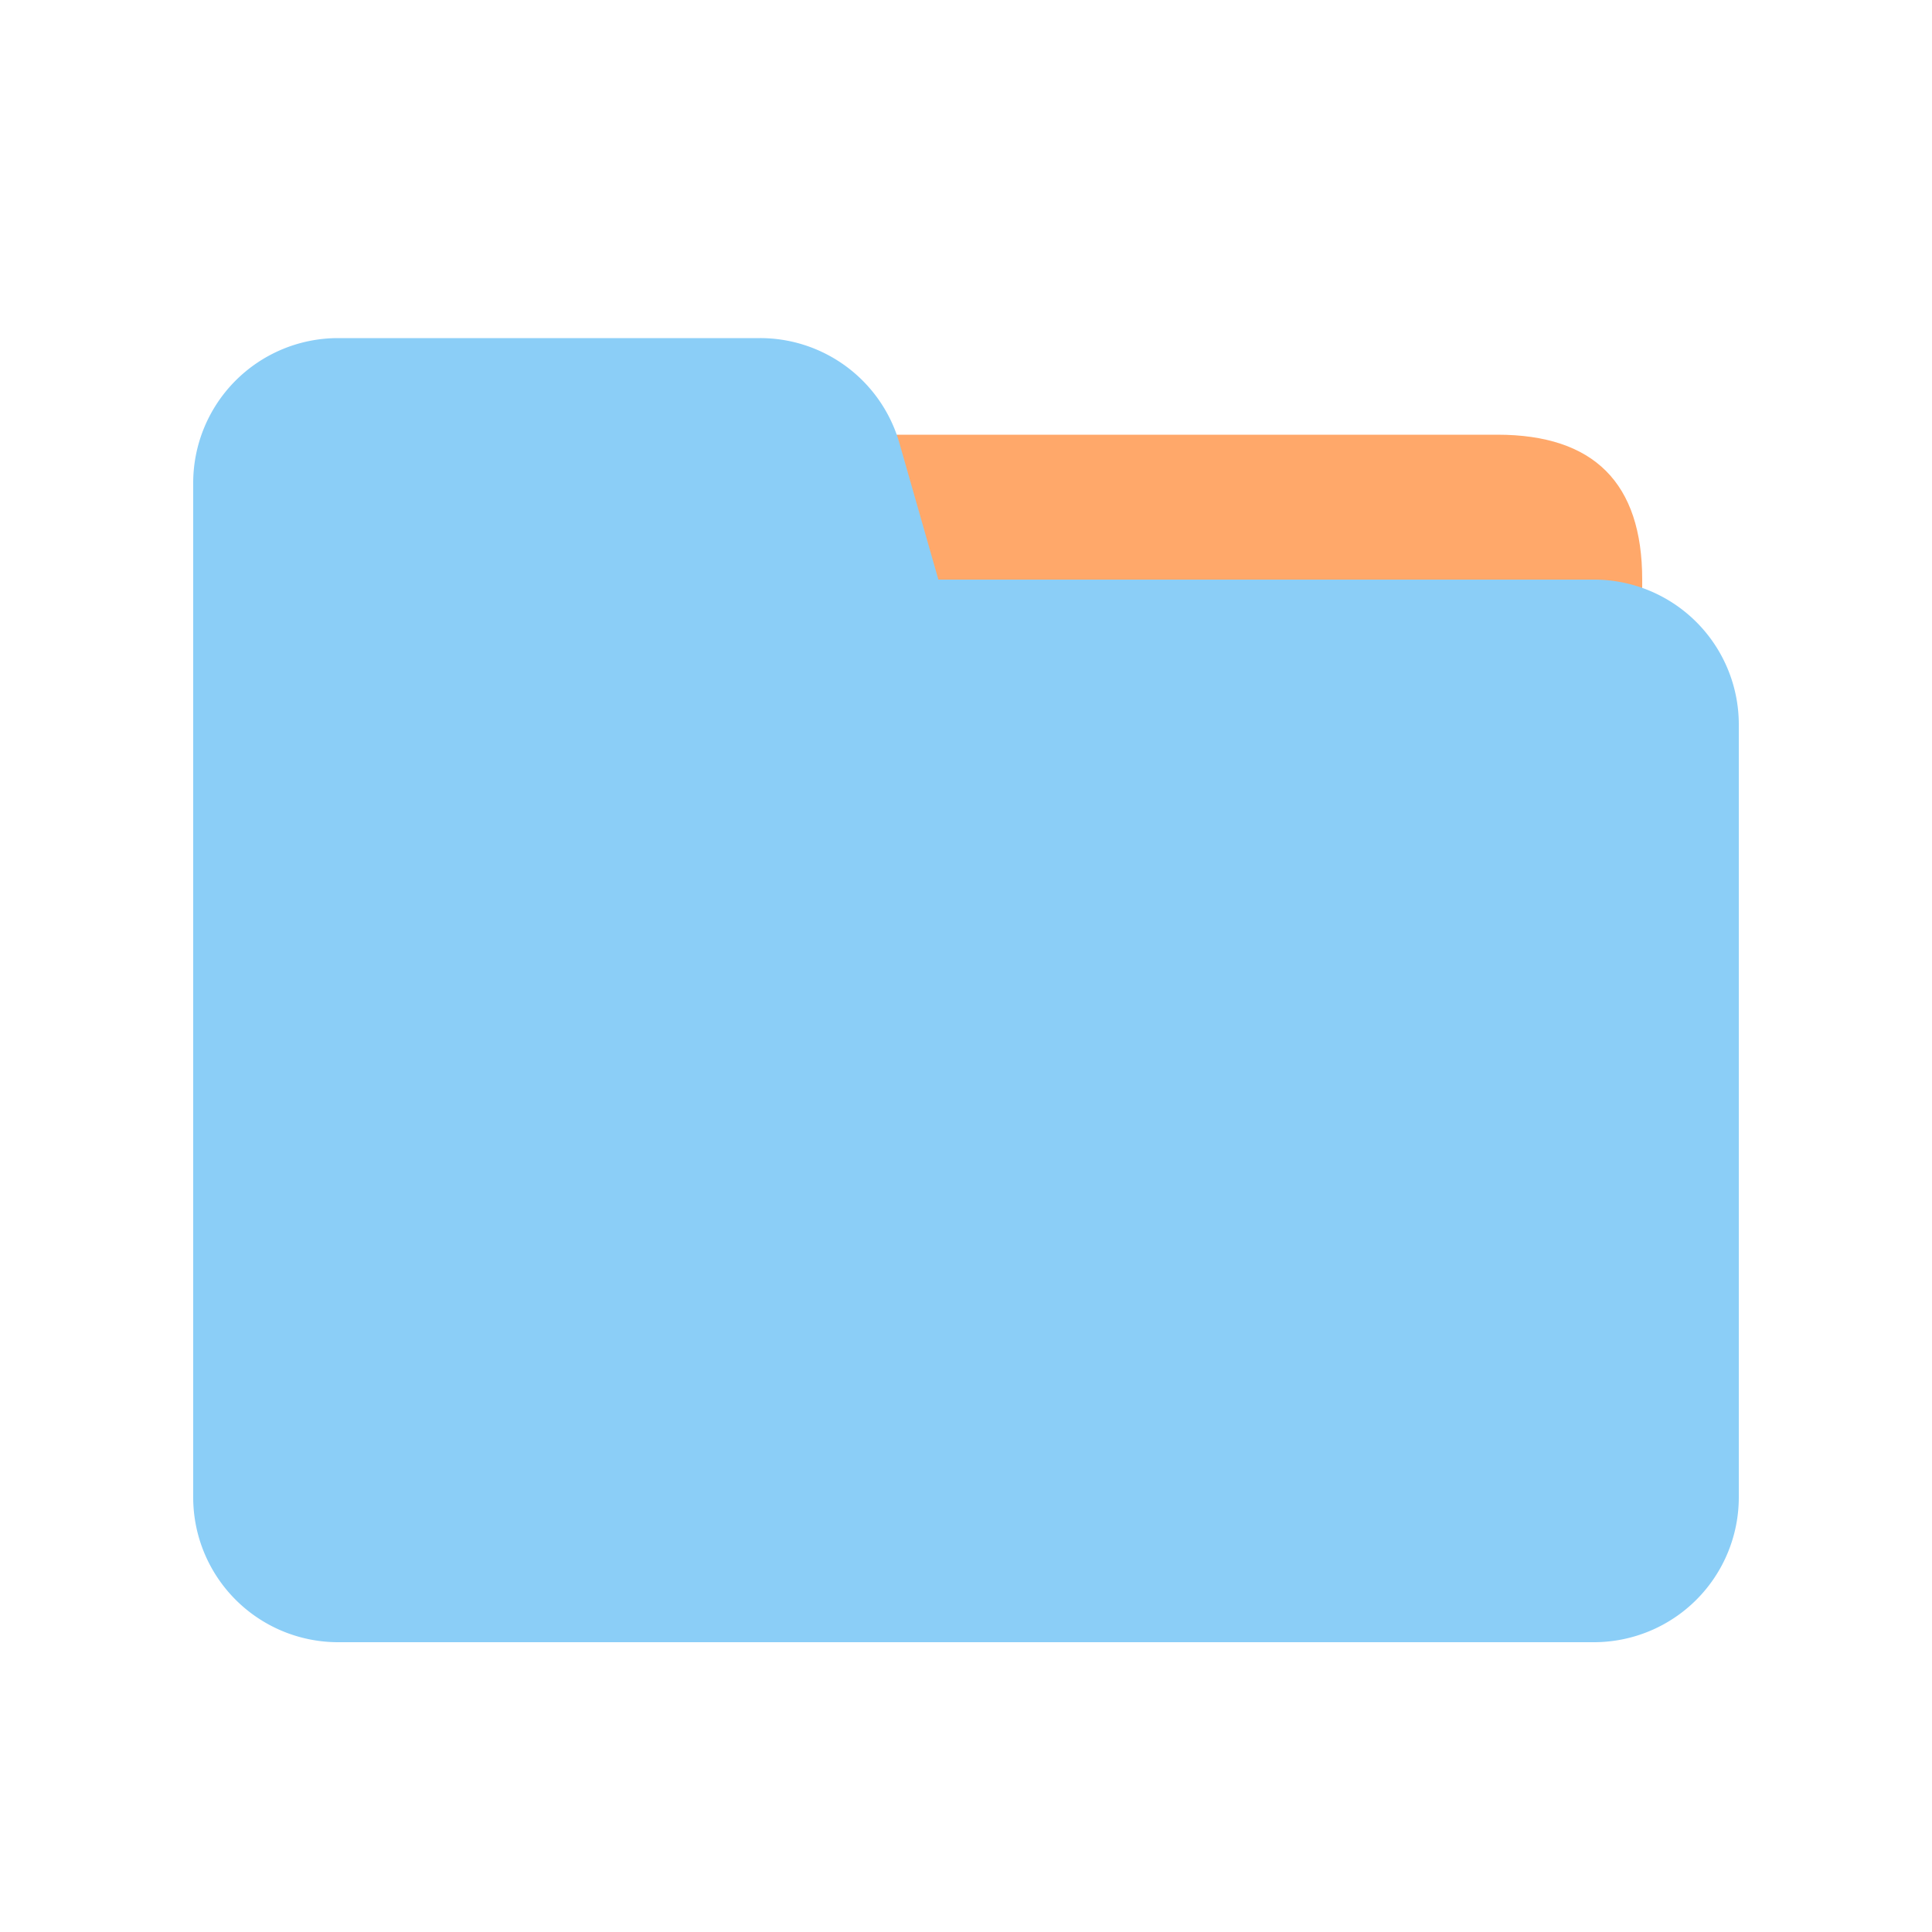 <svg t="1652052906854" class="icon" viewBox="0 0 1024 1024" version="1.1" xmlns="http://www.w3.org/2000/svg" p-id="24890" xmlns:xlink="http://www.w3.org/1999/xlink" width="128" height="128">
    <path d="M230.4 230.4m76.8 0l486.4 0q76.8 0 76.8 76.8l0 409.6q0 76.8-76.8 76.8l-486.4 0q-76.8 0-76.8-76.8l0-409.6q0-76.8 76.8-76.8Z" fill="#FFA86A" p-id="24891"></path>
    <path d="M102.4 256a76.8 76.8 0 0 1 76.8-76.8h223.667a76.8 76.8 0 0 1 73.856 55.706L497.357 307.2H844.8a76.8 76.8 0 0 1 76.8 76.8v409.6a76.8 76.8 0 0 1-76.8 76.8H179.2a76.8 76.8 0 0 1-76.8-76.8V256z" fill="#8BCEF7" p-id="24892"></path>
</svg>